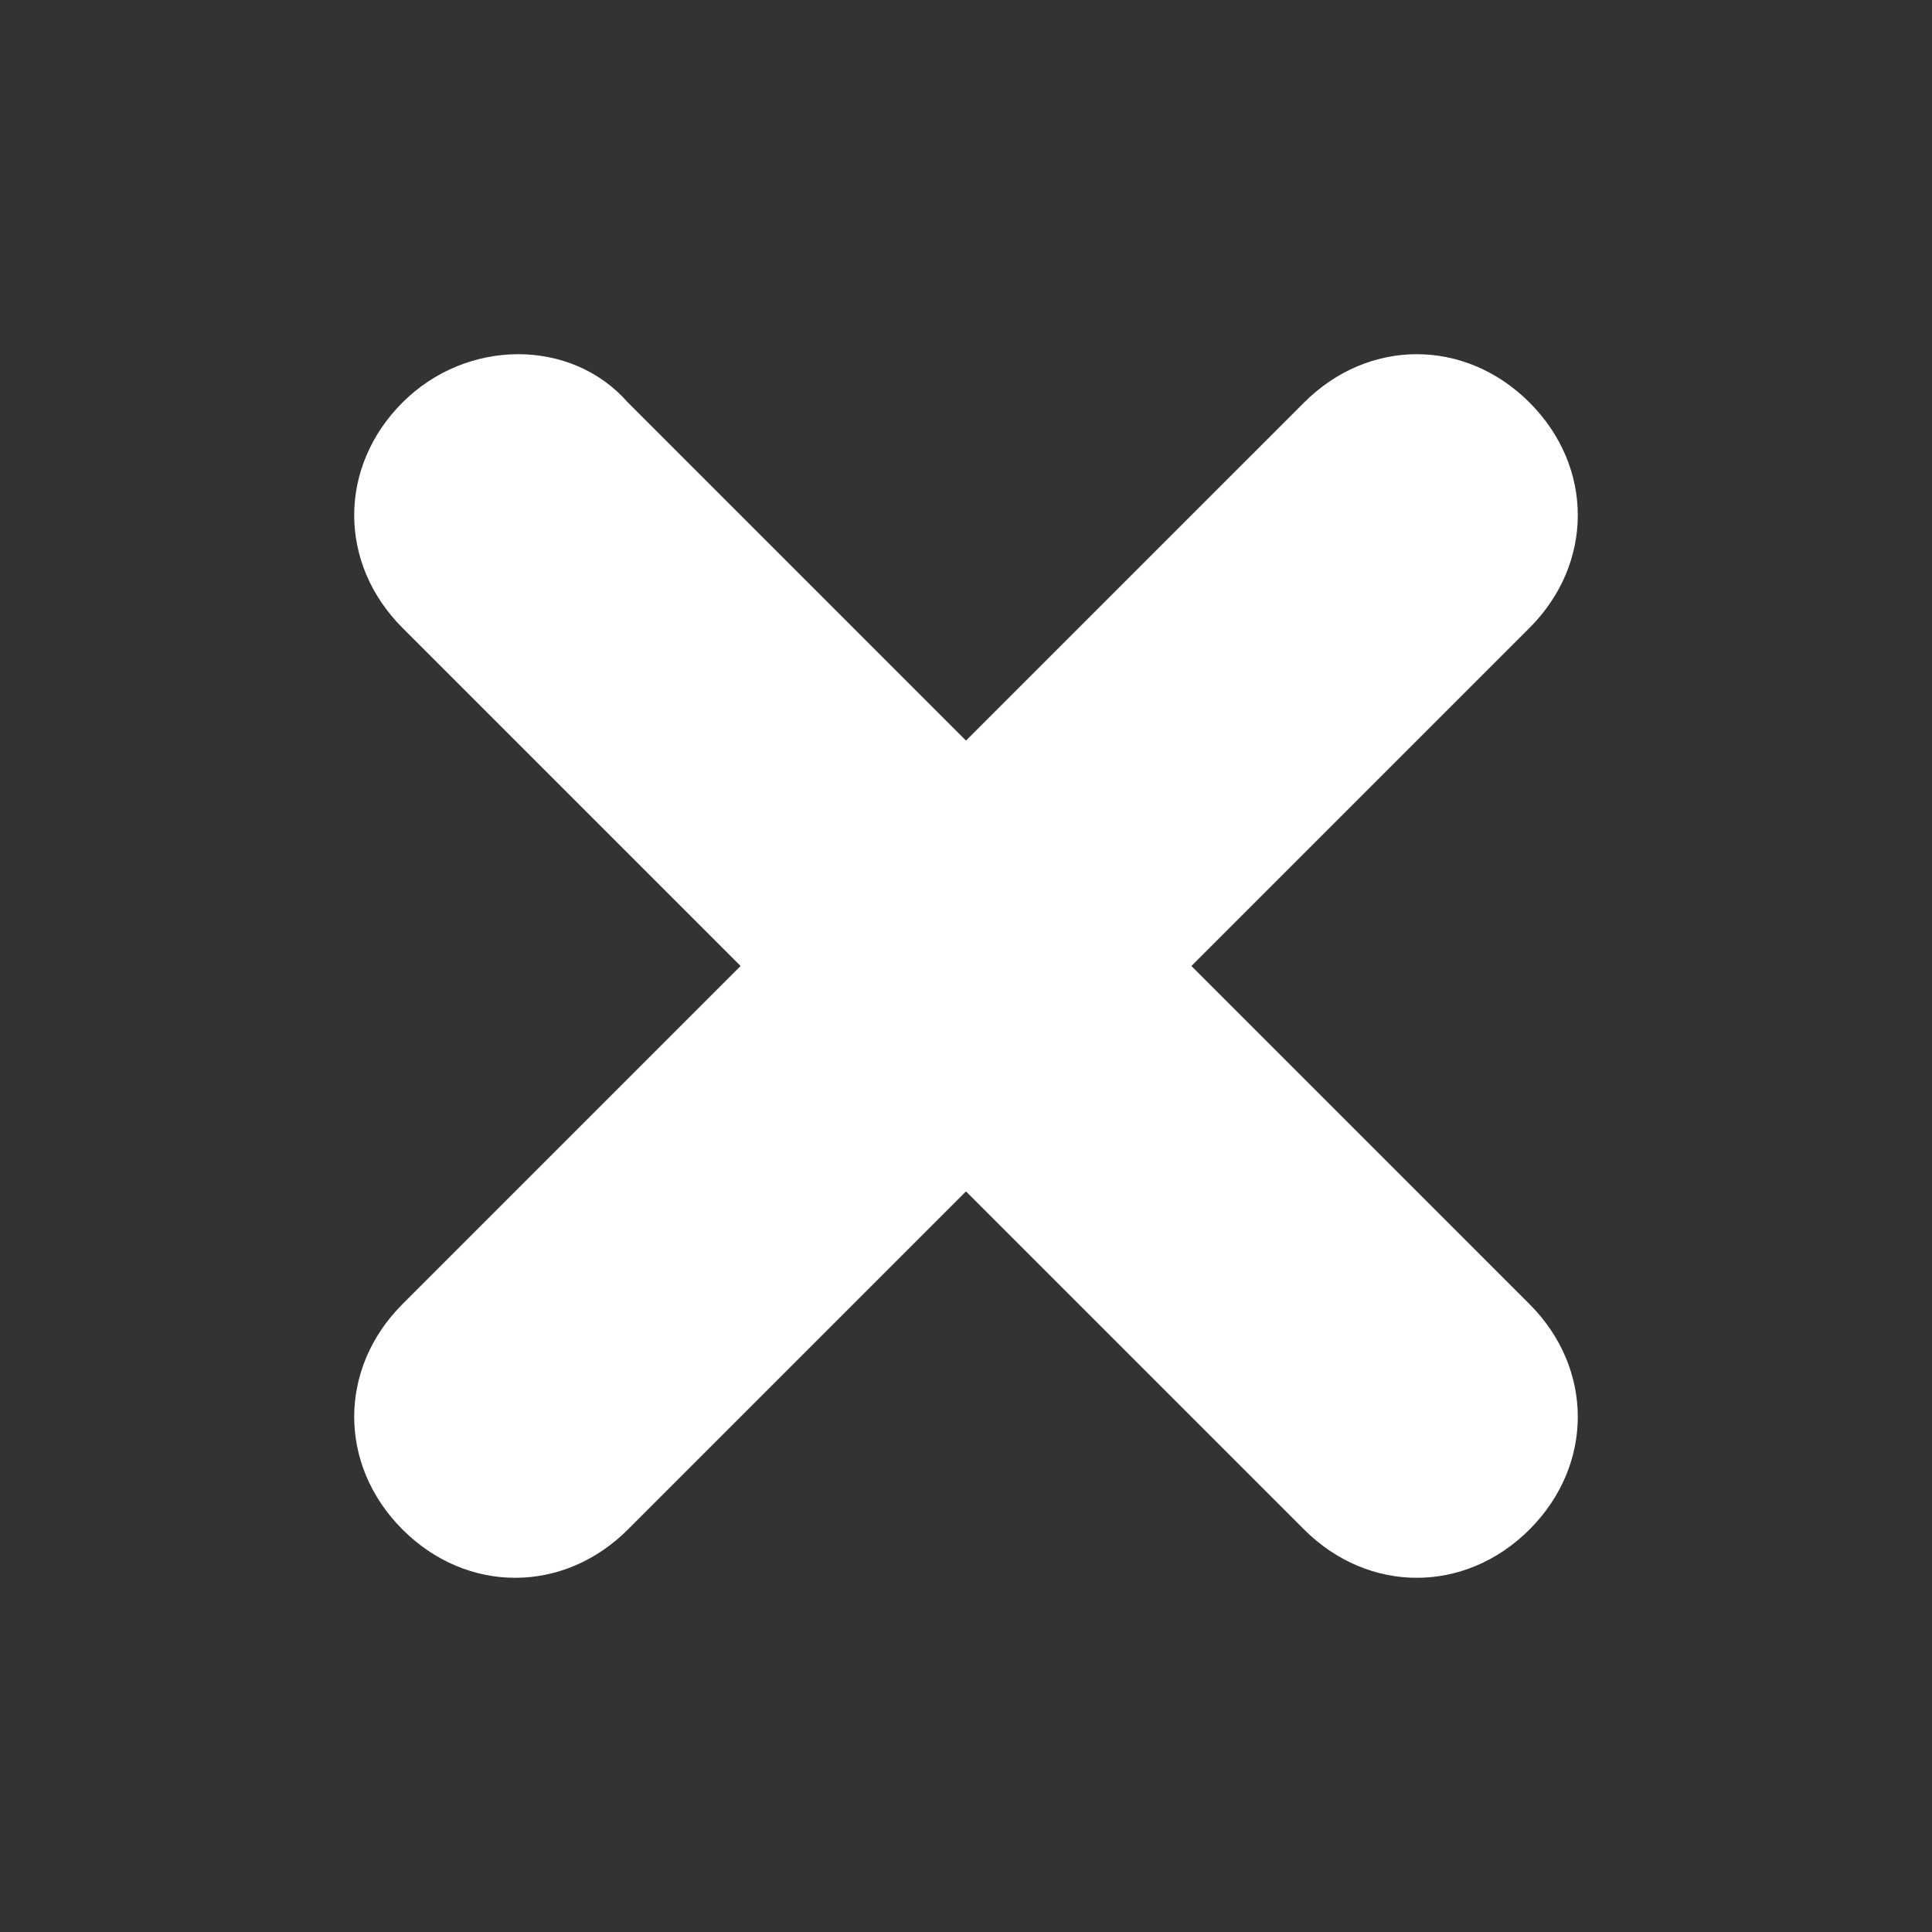 <svg xmlns="http://www.w3.org/2000/svg" width="26" height="26" viewBox="0 0 24 24" fill="#ffffff">
<rect x="0" y="0" width="24" height="24" fill="#333333" stroke="none"/>
<path d="M14.8,12L19,7.8c0.4-0.4,0.6-0.9,0.6-1.4c0-0.5-0.2-1-0.6-1.4c0,0,0,0,0,0c-0.8-0.8-2-0.8-2.8,0L12,9.2L7.8,5
	C7.1,4.2,5.8,4.2,5,5C4.6,5.4,4.4,5.9,4.4,6.4c0,0.5,0.2,1,0.6,1.4L9.2,12L5,16.2c-0.8,0.8-0.8,2,0,2.8c0.4,0.4,0.9,0.6,1.4,0.6
	c0.5,0,1-0.2,1.4-0.6l4.2-4.2l4.2,4.2c0.8,0.8,2,0.8,2.8,0c0.8-0.8,0.8-2,0-2.8L14.8,12z"/>
</svg>
